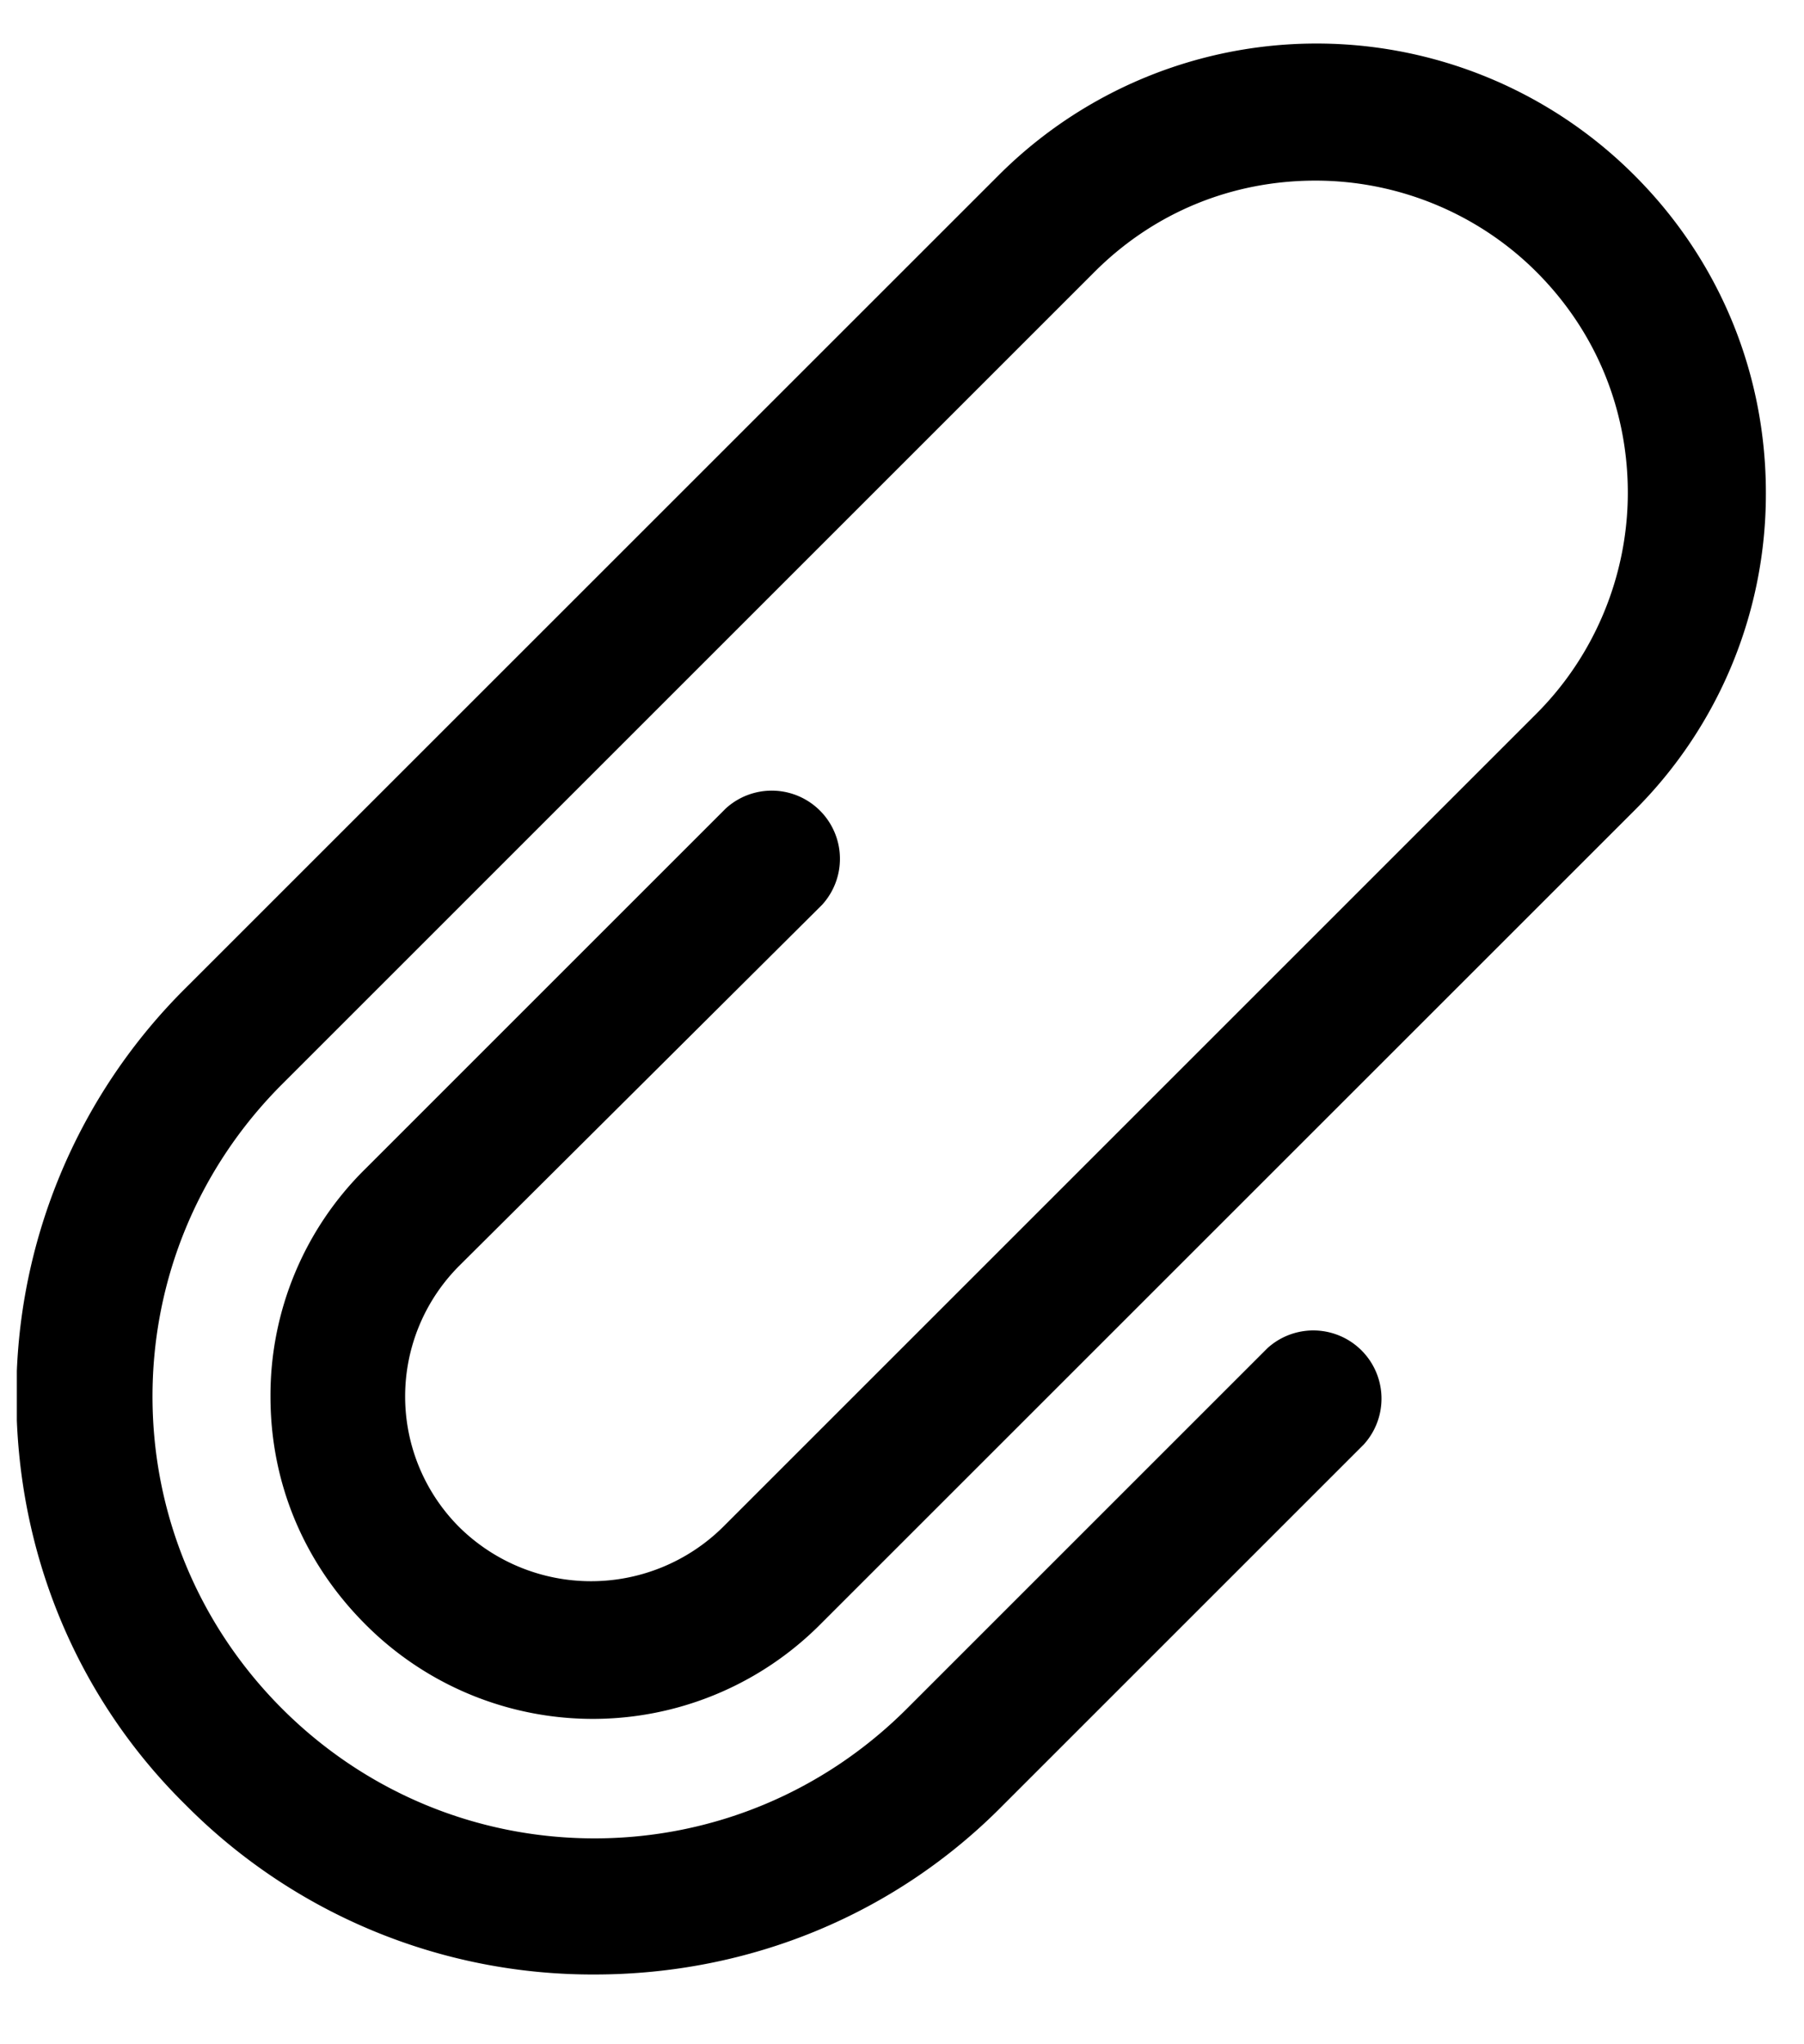 <svg xmlns="http://www.w3.org/2000/svg" xmlns:xlink="http://www.w3.org/1999/xlink" width="15" height="17" viewBox="0 0 15 17"><defs><path id="a" d="M.14.36h14.68v16.06H.14z"/></defs><clipPath id="b"><use overflow="visible" xlink:href="#a"/></clipPath><path d="M6.836 7.524a.567.567 0 0 0-.801-.801L3.037 9.721a2.644 2.644 0 0 0-.788 1.893c0 .718.277 1.381.788 1.893a2.668 2.668 0 0 0 3.785 0l6.77-6.769a3.715 3.715 0 0 0 1.091-2.639c0-.995-.386-1.934-1.091-2.639a3.736 3.736 0 0 0-5.291 0L1.545 8.215a4.763 4.763 0 0 0-1.409 3.398c0 1.285.497 2.501 1.409 3.398a4.763 4.763 0 0 0 3.398 1.409c1.285 0 2.5-.497 3.398-1.409l2.998-2.998a.567.567 0 0 0-.801-.801L7.54 14.21c-.691.691-1.616 1.078-2.597 1.078s-1.906-.387-2.597-1.078c-.691-.691-1.078-1.616-1.078-2.597s.387-1.906 1.078-2.597l6.755-6.755c.497-.497 1.146-.759 1.837-.759s1.354.276 1.837.759c.497.497.76 1.147.76 1.837s-.277 1.354-.76 1.837l-6.769 6.769a1.56 1.56 0 0 1-2.183 0 1.537 1.537 0 0 1 0-2.182l3.013-2.998zm0 0" clip-path="url(#b)"/></svg>